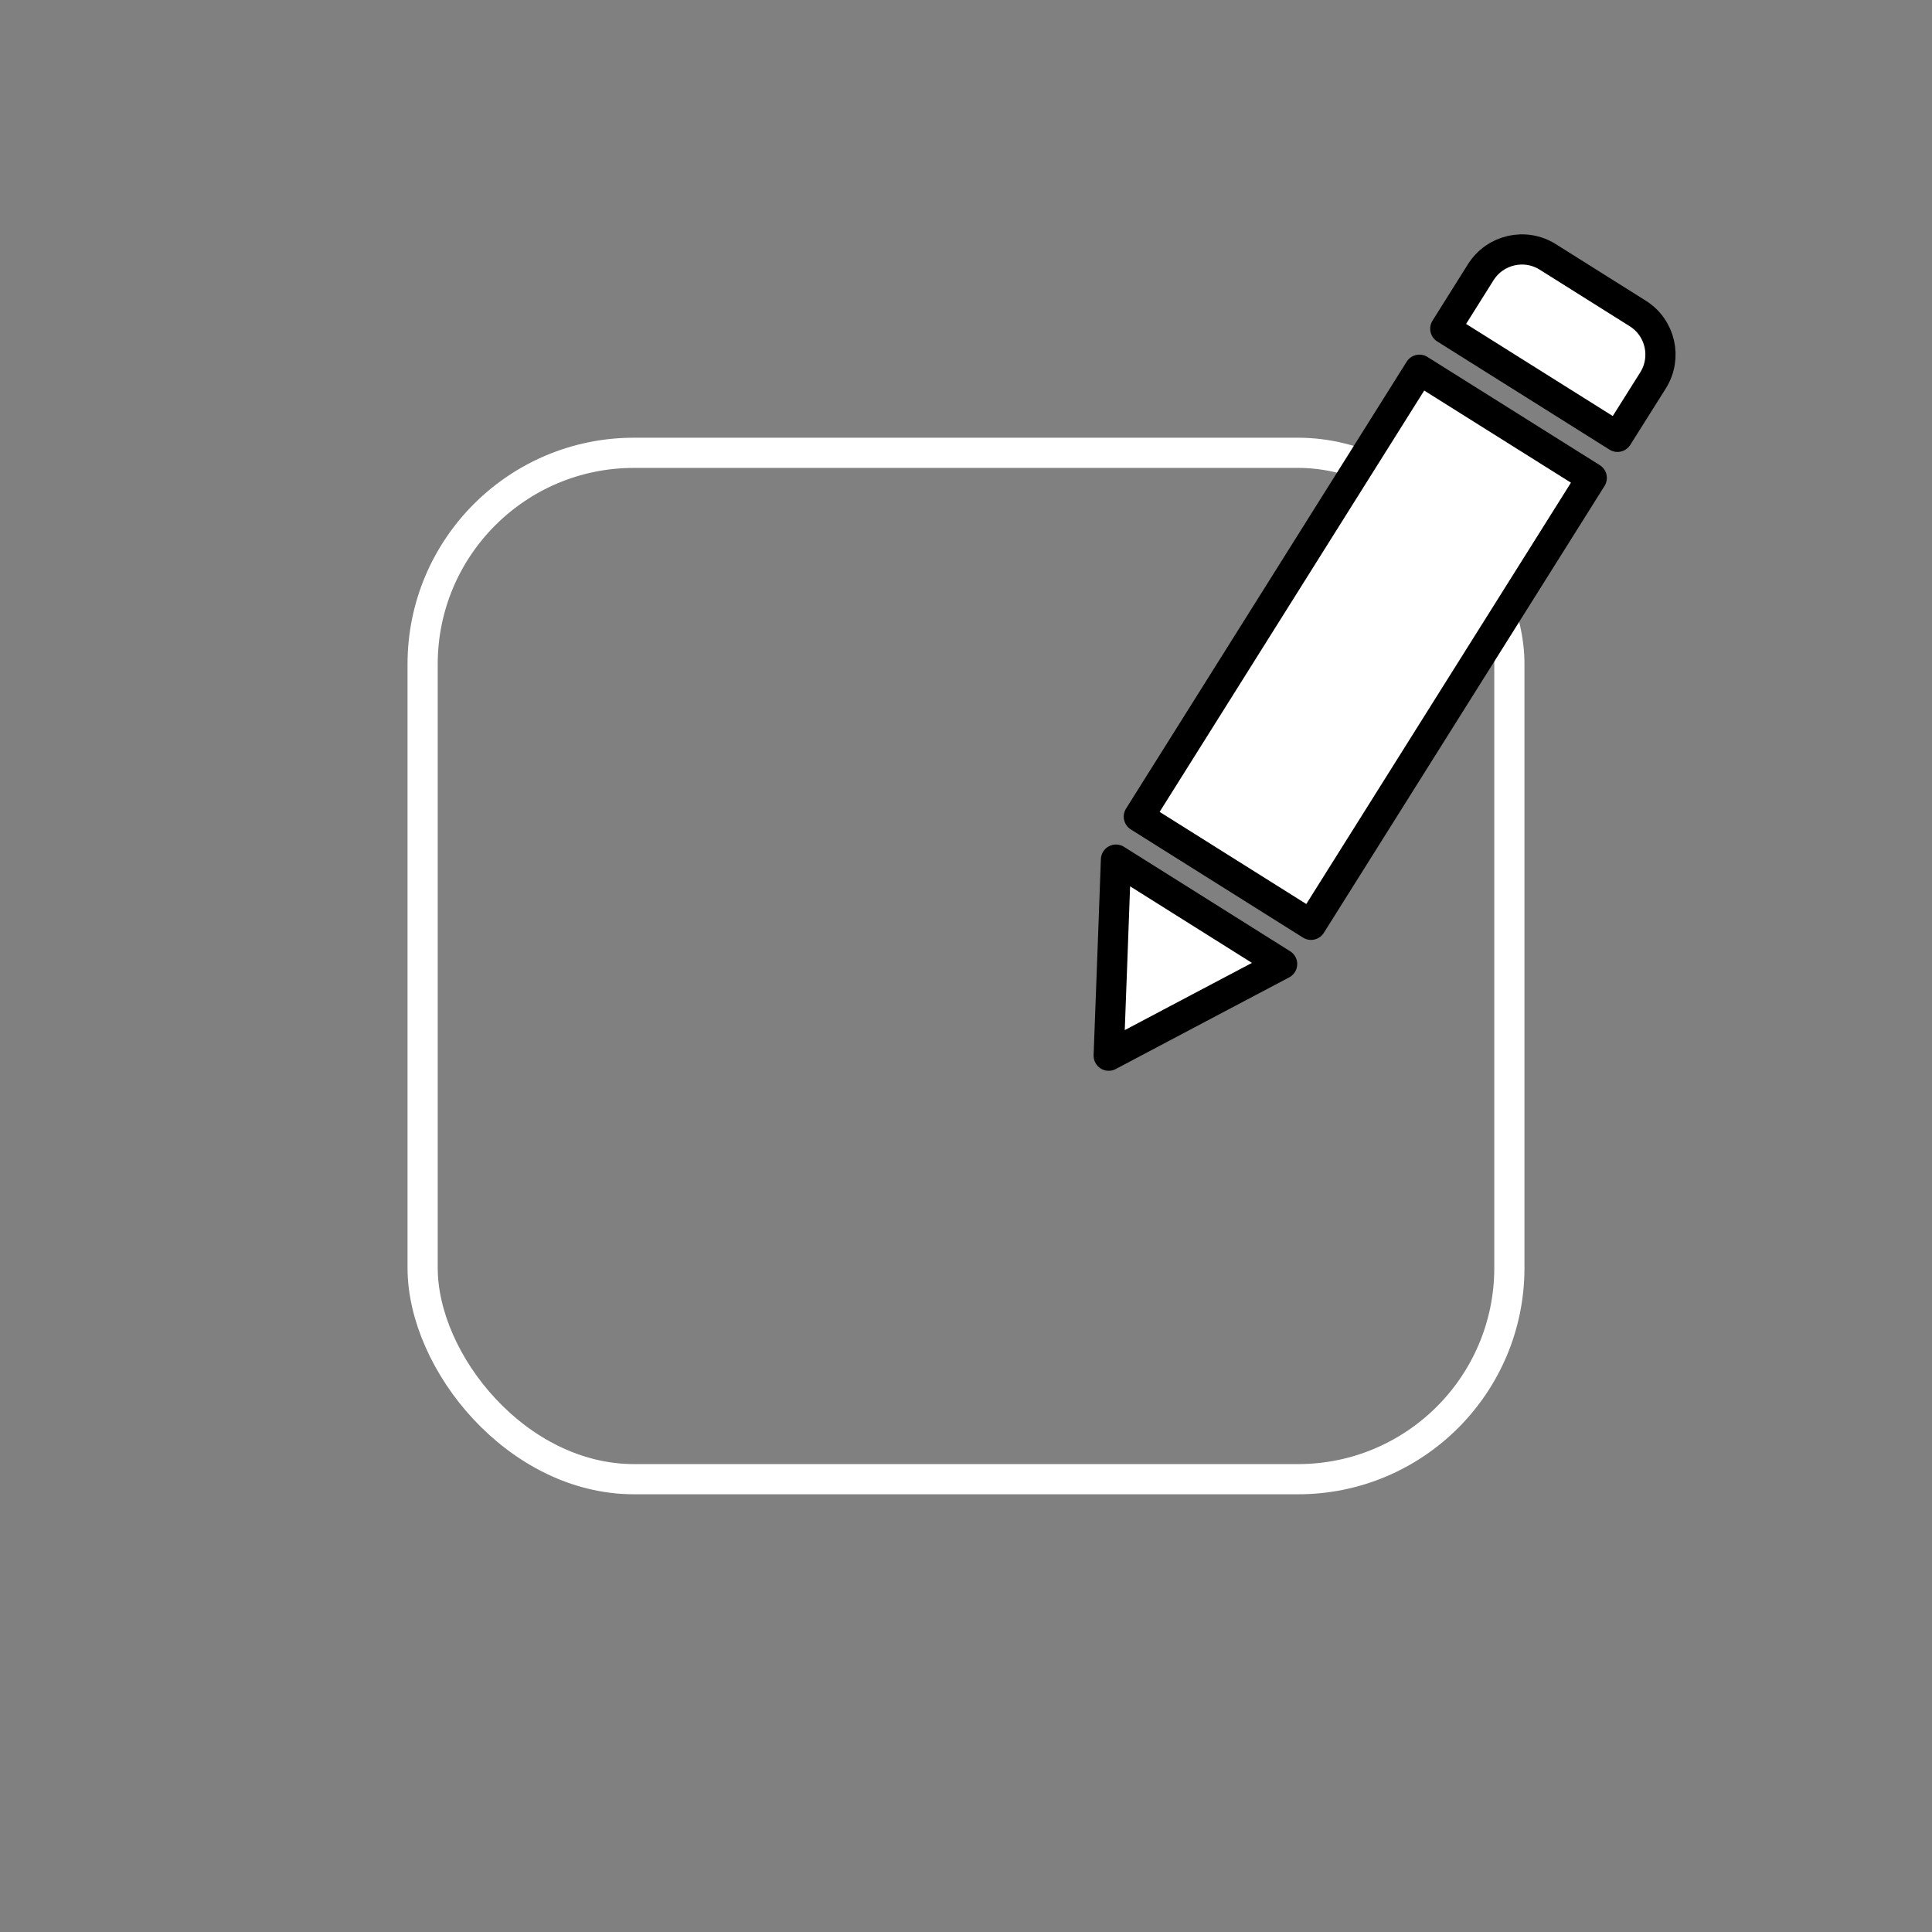 <svg xmlns="http://www.w3.org/2000/svg" xmlns:se="http://svg-edit.googlecode.com" xmlns:xlink="http://www.w3.org/1999/xlink" xmlns:dc="http://purl.org/dc/elements/1.1/" xmlns:cc="http://creativecommons.org/ns#" xmlns:rdf="http://www.w3.org/1999/02/22-rdf-syntax-ns#" xmlns:inkscape="http://www.inkscape.org/namespaces/inkscape" width="64" height="64" style="">
                                    <rect width="100%" height="100%" fill="#808080" stroke="none"/>
                                    <title>my vector image</title>
                                    <!-- Created with Vector Paint - http://www.vectorpaint.yaks.com/ https://chrome.google.com/webstore/detail/hnbpdiengicdefcjecjbnjnoifekhgdo -->
                                <g style="" class="currentLayer"><title>Layer 1</title><rect fill="none" stroke="#FFFFFF" stroke-linejoin="round" stroke-dashoffset="" fill-rule="nonzero" id="svg_18" x="14" y="15" width="36" height="34" style="color: rgb(34, 34, 34);" class="" filter="" rx="7" ry="7"/><path fill="#FFFFFF" stroke="#000000" stroke-linejoin="round" stroke-dashoffset="" fill-rule="nonzero" marker-start="" marker-mid="" marker-end="" id="svg_20" d="M54.253,10.384 L51.271,8.51 C50.518,8.037 49.527,8.265 49.052,9.017 L47.877,10.888 L53.582,14.471 L54.759,12.601 C55.231,11.848 55.005,10.856 54.253,10.384 zM37.725,27.052 L43.43,30.636 L52.729,15.832 L47.021,12.248 L37.725,27.052 zM36.853,31.605 L36.727,34.971 L39.705,33.396 L42.472,31.935 L36.968,28.476 L36.853,31.605 z" style="color: rgb(34, 34, 34);"/></g><defs><filter id="f106" inkscape:label="Feather" inkscape:menu="ABCs" inkscape:menu-tooltip="Blurred mask on the edge without altering the contents" color-interpolation-filters="sRGB">
            <feGaussianBlur result="result6" stdDeviation="5"/>
            <feComposite in2="result6" operator="atop" in="SourceGraphic" result="result91"/>
            <feComposite operator="in" in2="result91" result="result92"/>
            <feComposite operator="in" in2="result92"/>
        </filter></defs></svg>